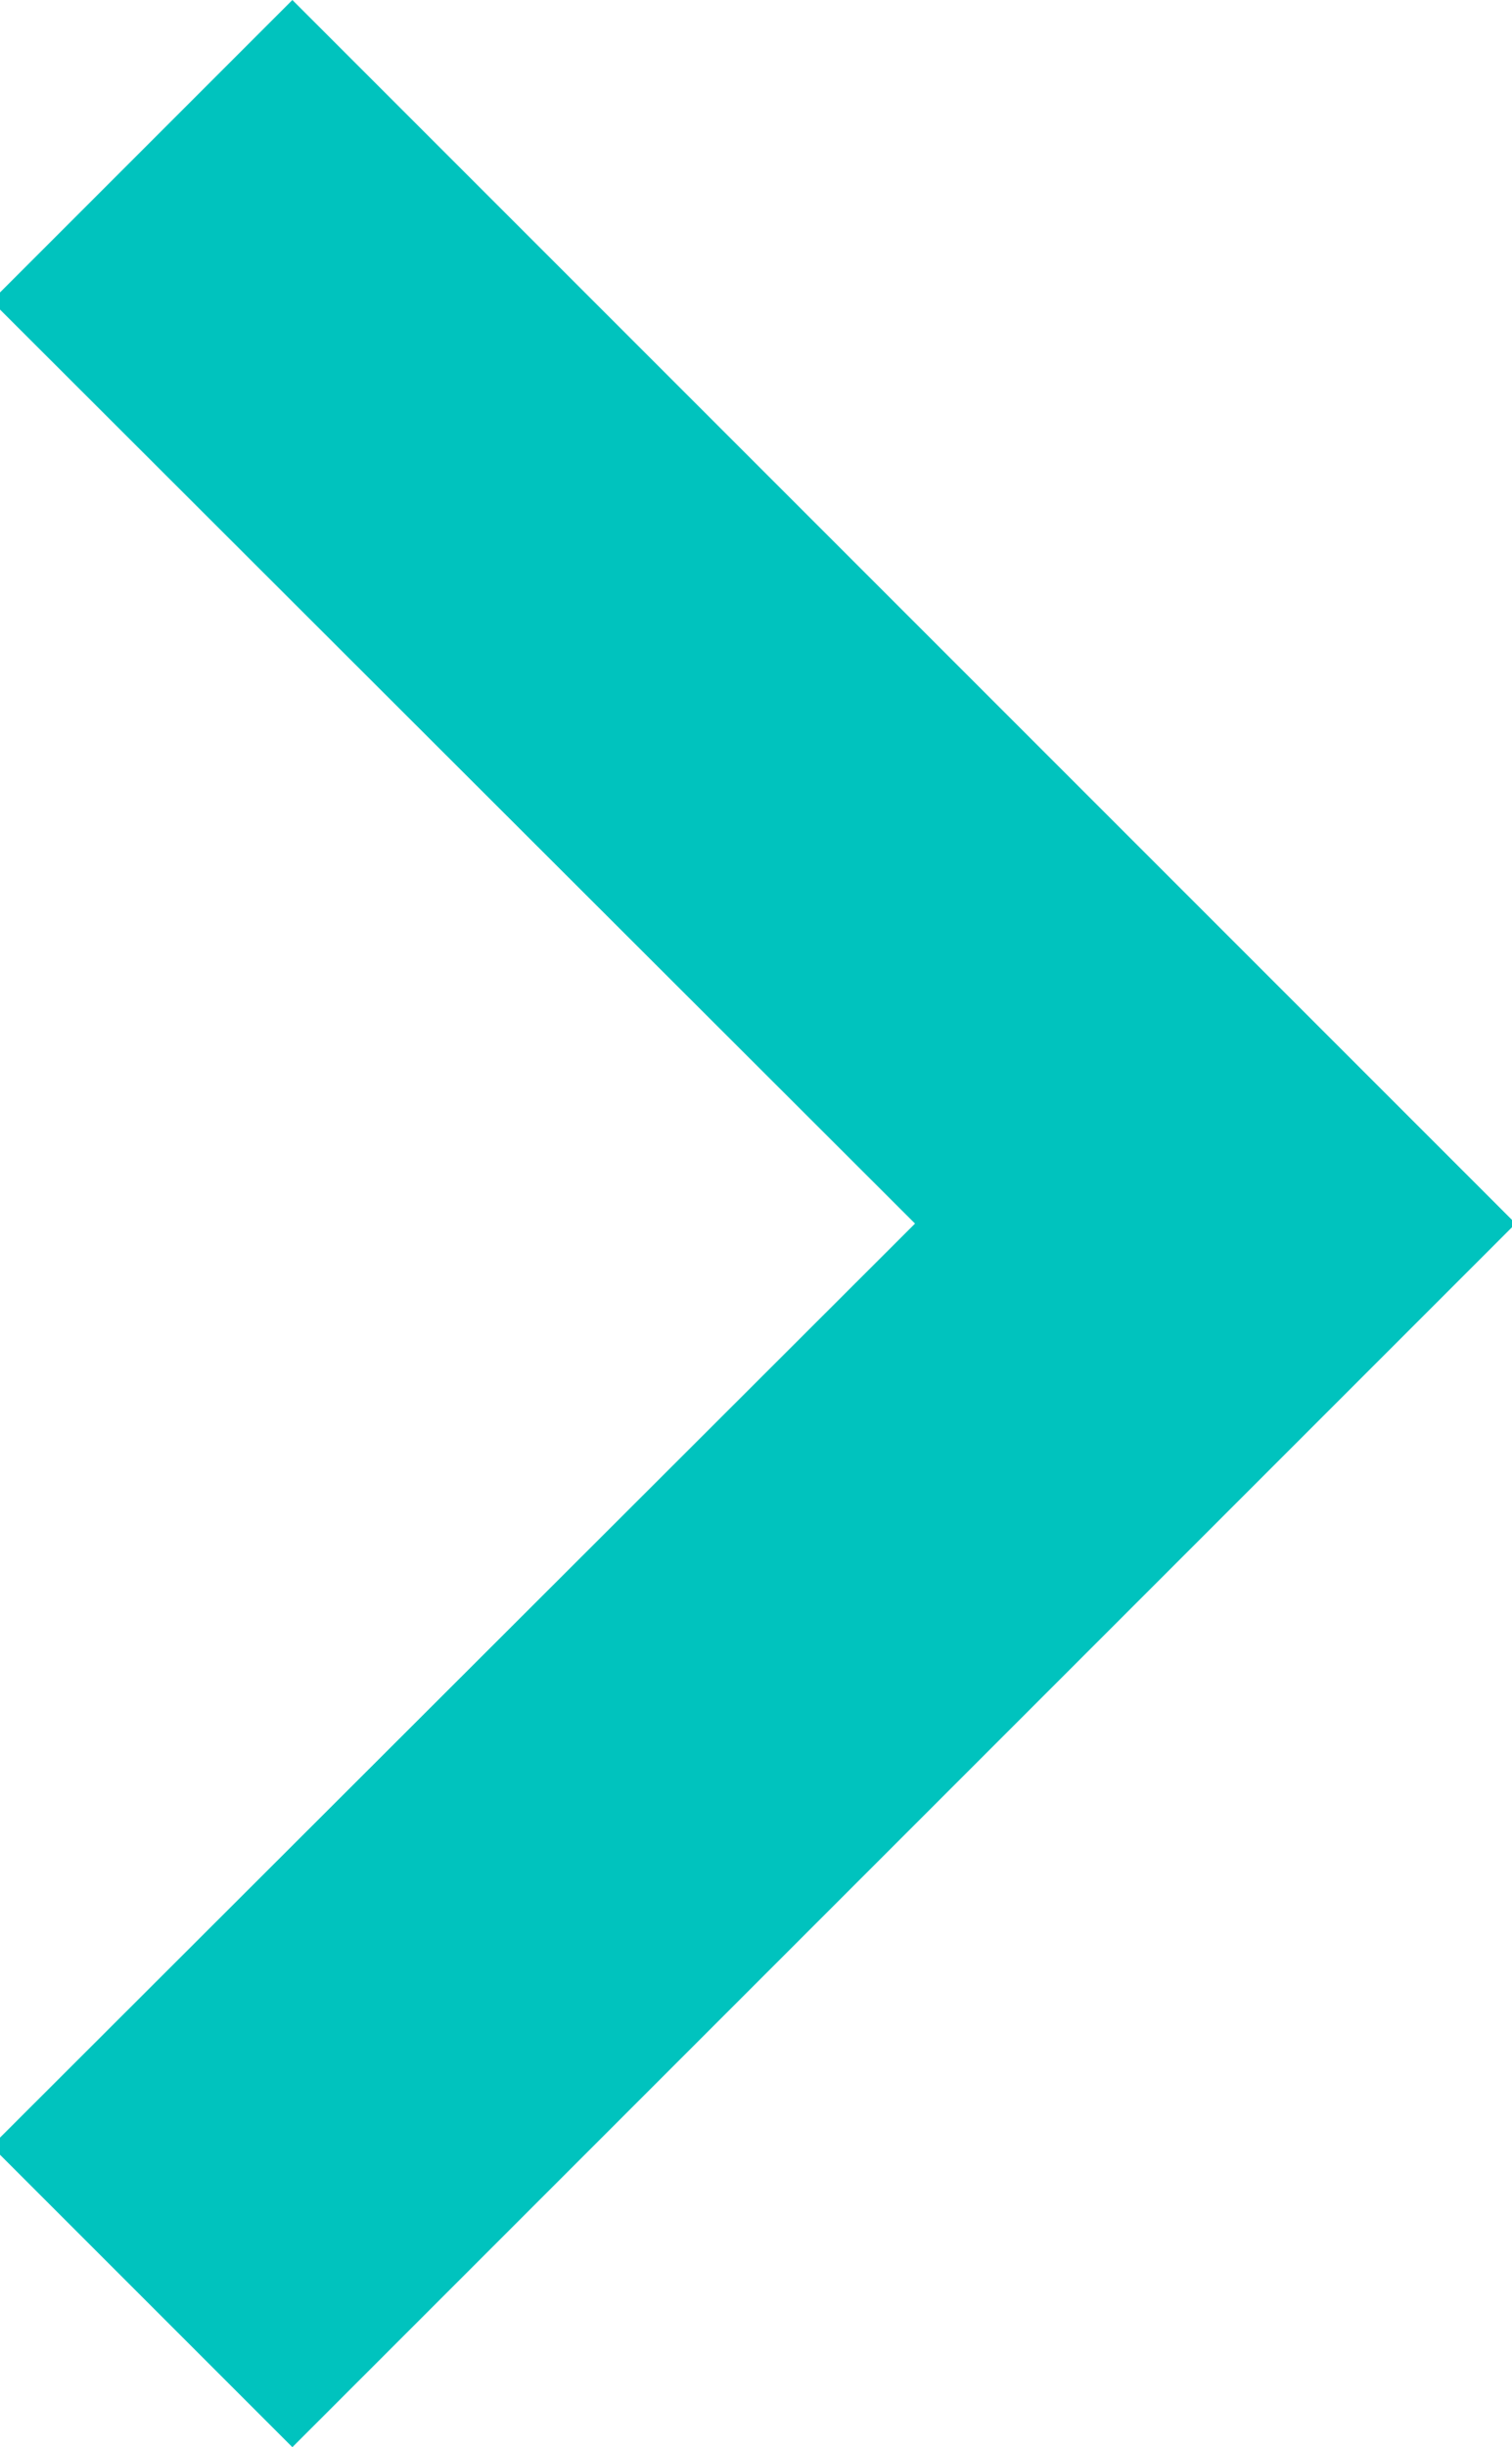 <?xml version="1.0" encoding="utf-8"?>
<!-- Generator: Adobe Illustrator 22.0.0, SVG Export Plug-In . SVG Version: 6.00 Build 0)  -->
<svg version="1.1" id="图层_1" xmlns="http://www.w3.org/2000/svg" xmlns:xlink="http://www.w3.org/1999/xlink" x="0px" y="0px"
	 viewBox="0 0 123.6 200" style="enable-background:new 0 0 123.6 200;" xml:space="preserve">
	 <style>
		.dis{fill:#00C3BE}
	 </style>
<path class="dis" d="M23.9,200l-24.6-24.6L74.8,100L-0.7,24.6L23.9,0l100,100L23.9,200z"/>
</svg>
